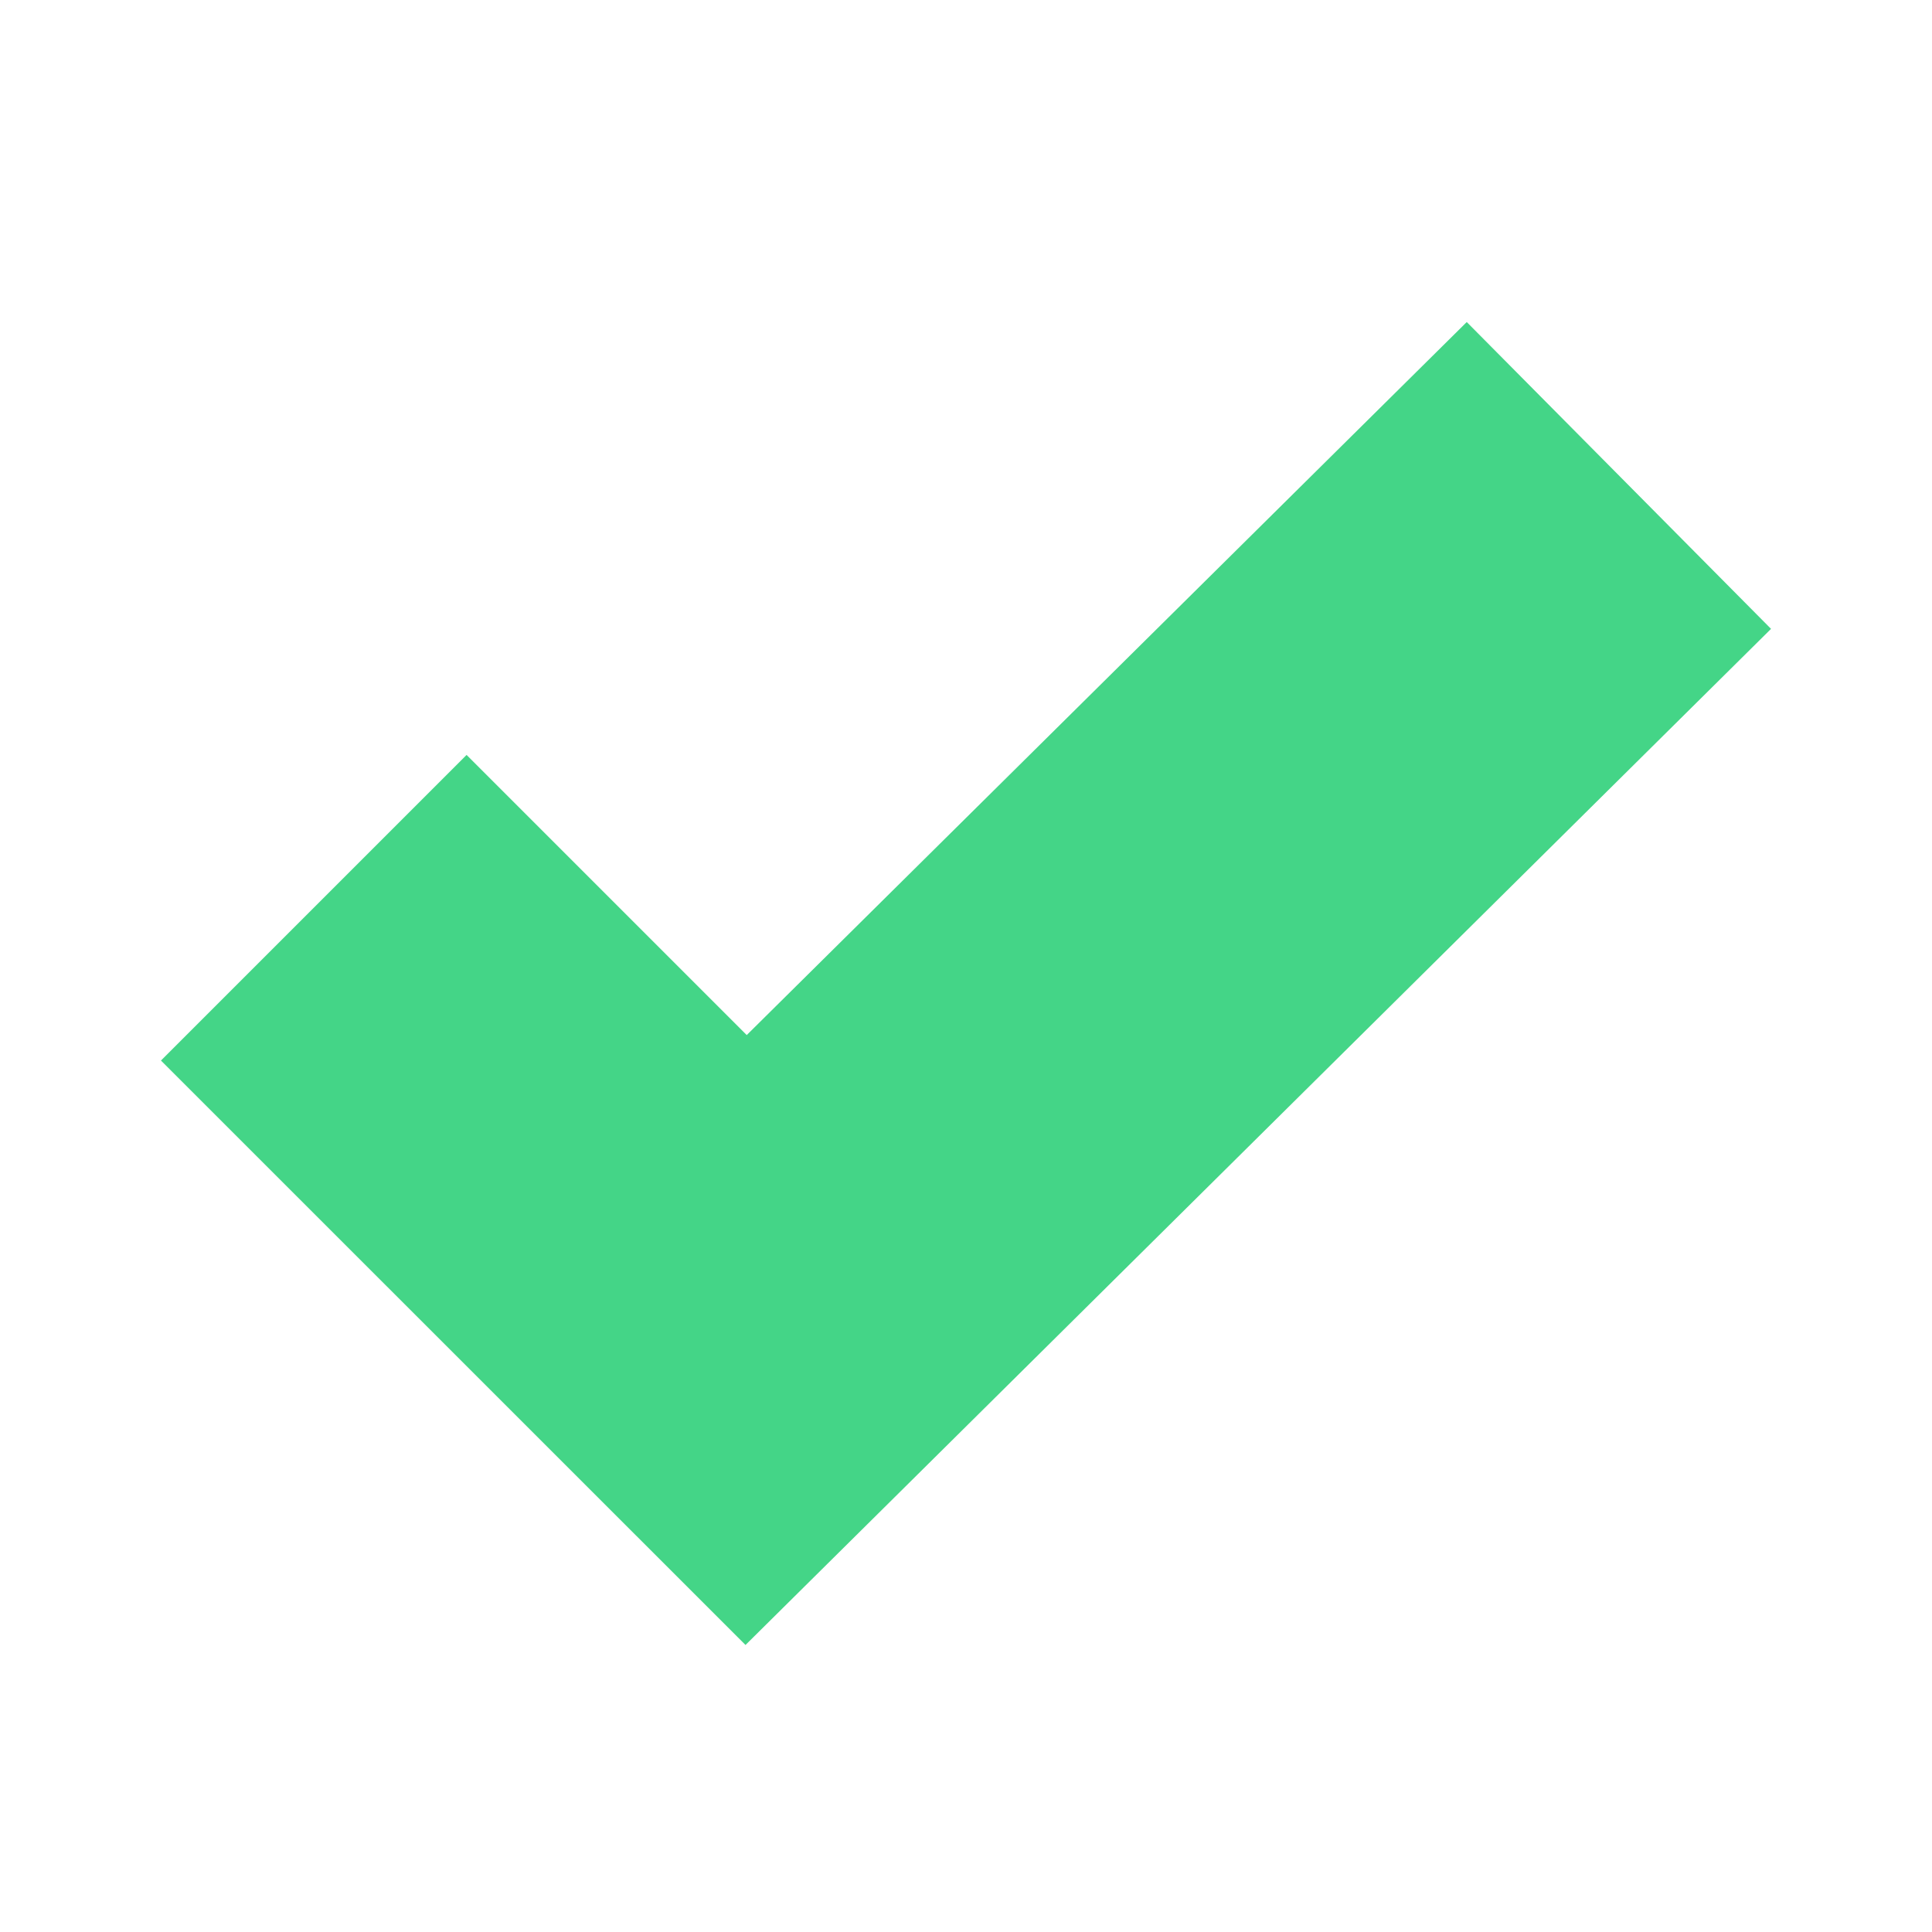 <svg width="16" height="16" viewBox="0 0 16 16" fill="none" xmlns="http://www.w3.org/2000/svg">
    <path fill="#44d587" d="M14.667 5.208L12.147 2.667L6.184 8.572L3.864 6.252L1.333 8.783L6.174 13.623L14.667 5.208Z" />
</svg>